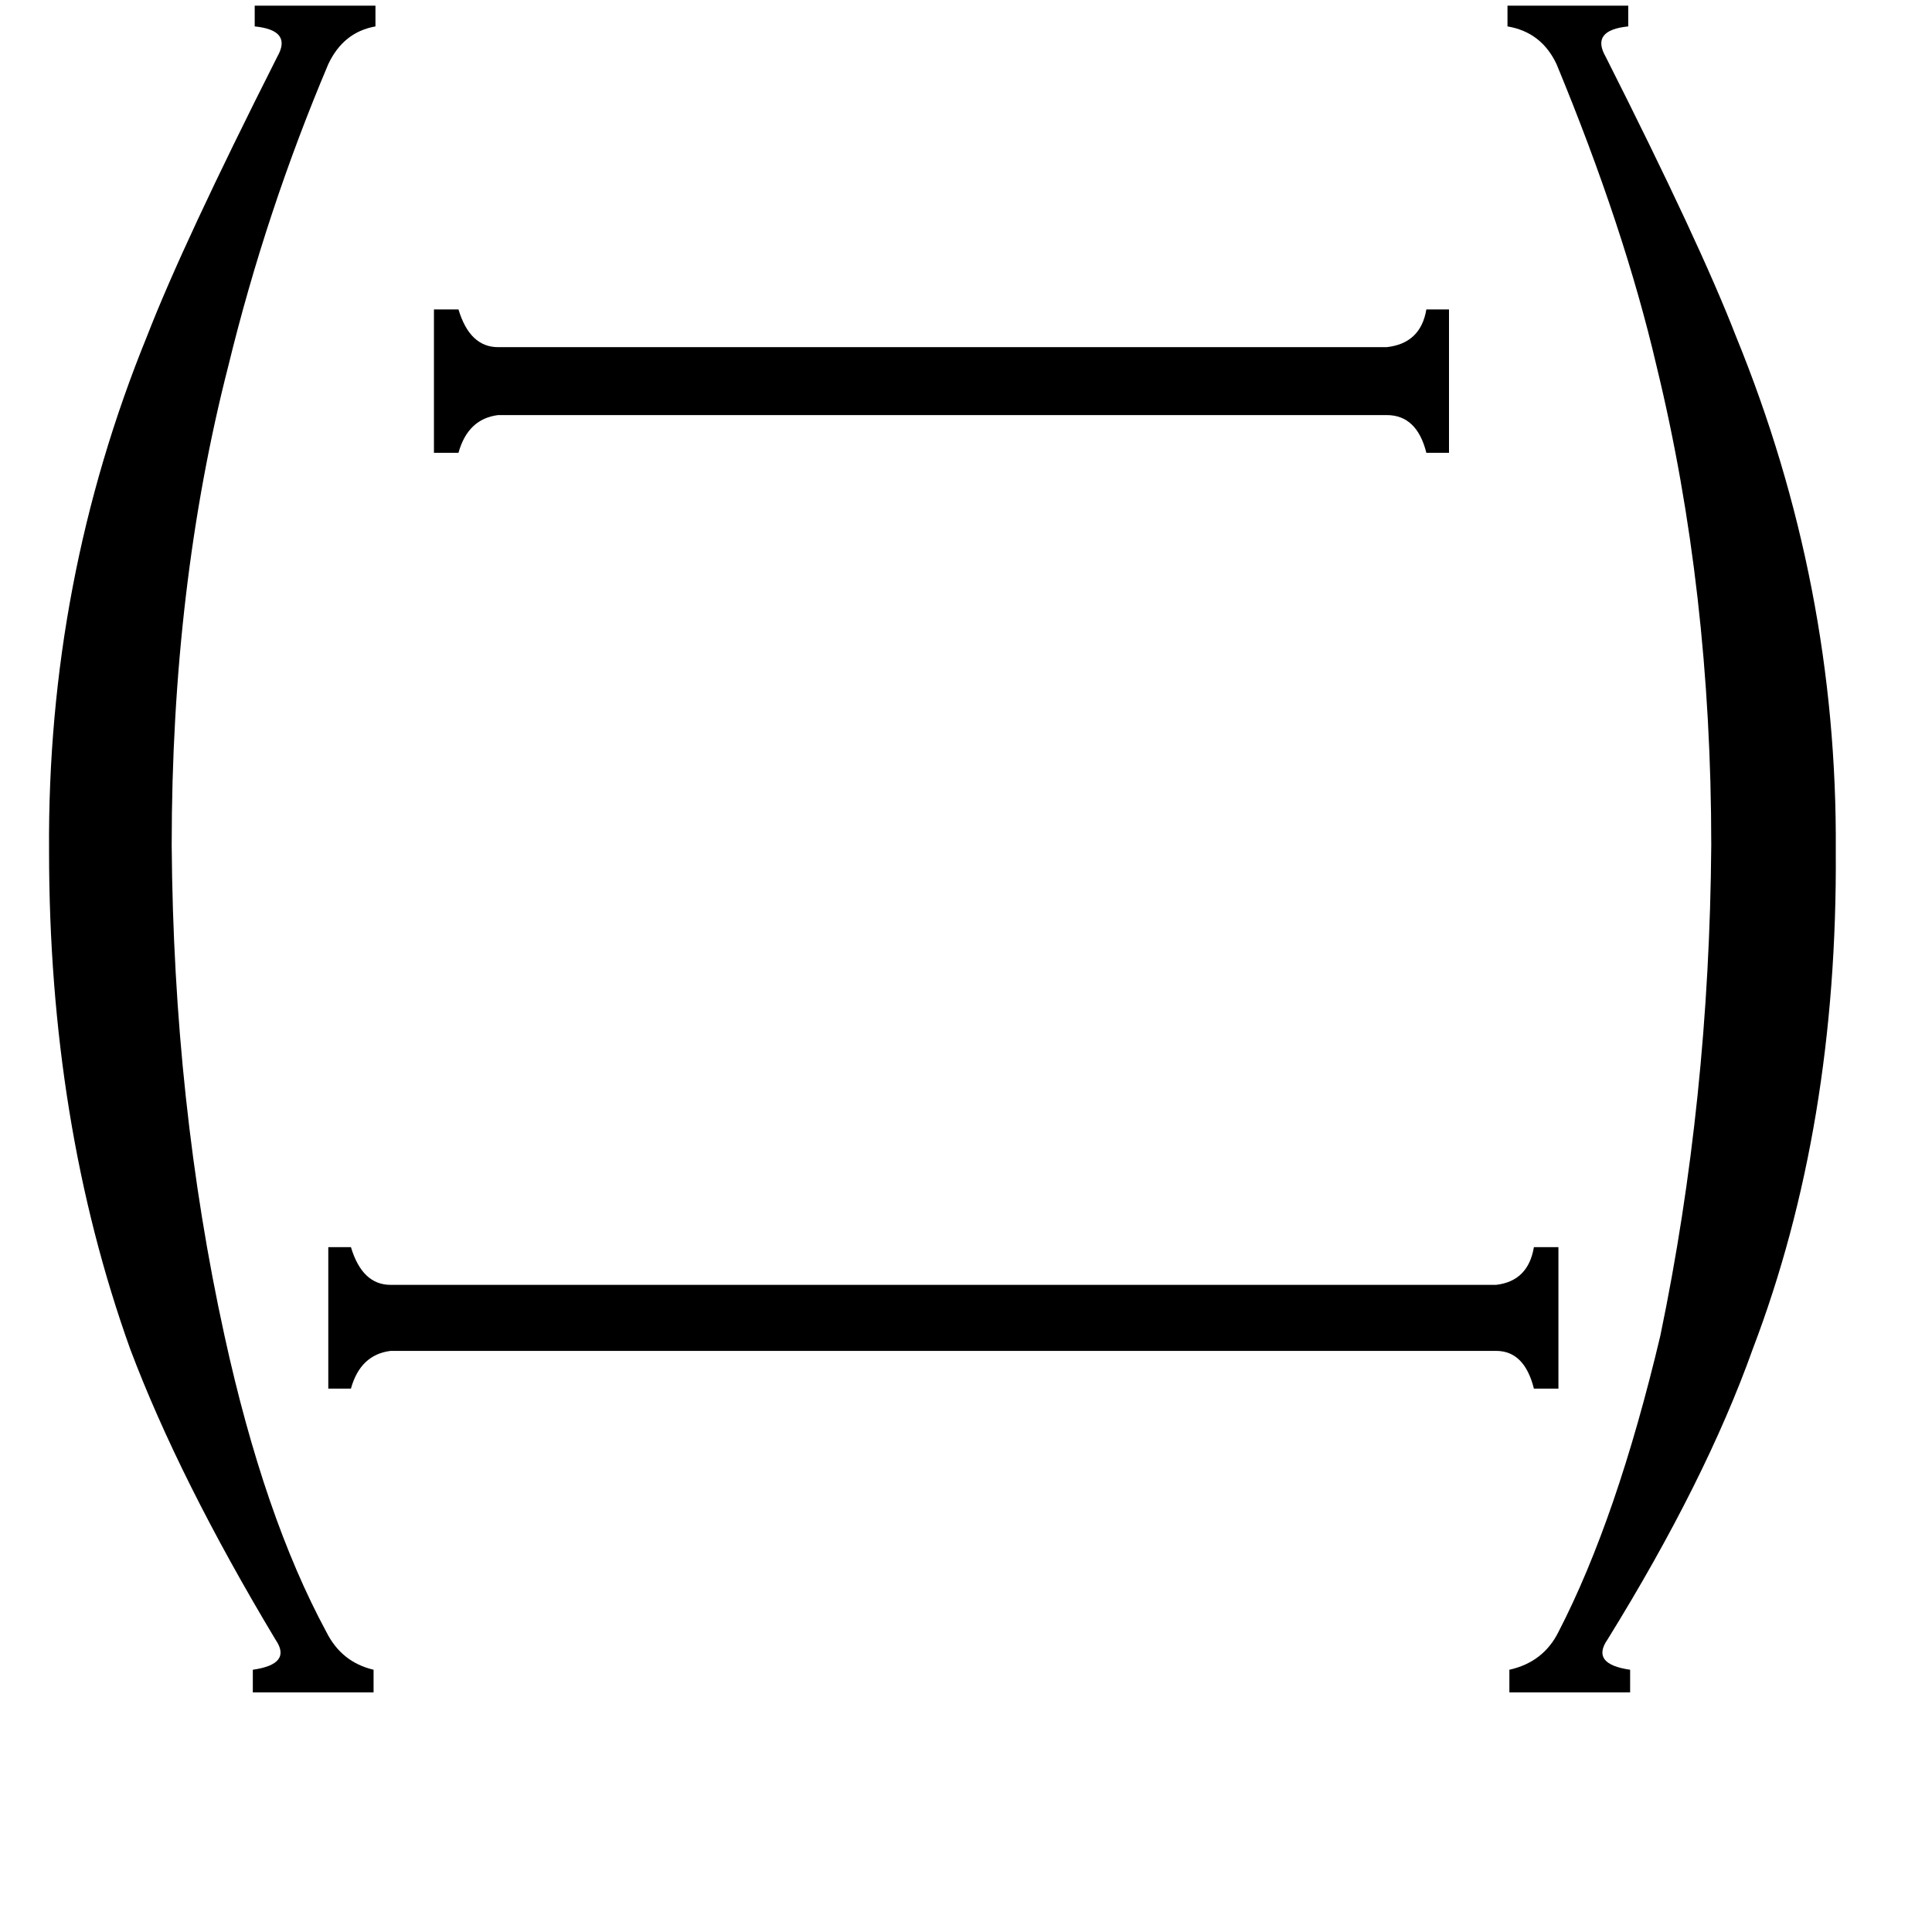 <svg xmlns="http://www.w3.org/2000/svg" viewBox="0 -800 1024 1024">
	<path fill="#000000" d="M78 -622Q97 -671 147 -770Q155 -784 135 -786V-797H199V-786Q182 -783 174 -766Q141 -688 121 -606Q91 -489 91 -352Q92 -215 119 -92Q140 4 173 65Q181 81 198 85V97H134V85Q155 82 146 69Q95 -16 69 -85Q26 -205 26 -349Q25 -492 78 -622ZM793 -119Q810 -121 813 -139H826V-64H813Q808 -84 793 -84H207Q191 -82 186 -64H174V-139H186Q192 -119 207 -119ZM735 -616Q753 -618 756 -636H768V-560H756Q751 -580 735 -580H264Q248 -578 243 -560H230V-636H243Q249 -616 264 -616ZM973 -349Q974 -203 929 -85Q904 -15 852 69Q843 82 864 85V97H800V85Q818 81 826 65Q857 5 880 -92Q906 -217 907 -352Q907 -487 878 -606Q861 -679 825 -766Q817 -783 799 -786V-797H863V-786Q843 -784 851 -770Q901 -671 920 -622Q974 -490 973 -349Z"/>
</svg>